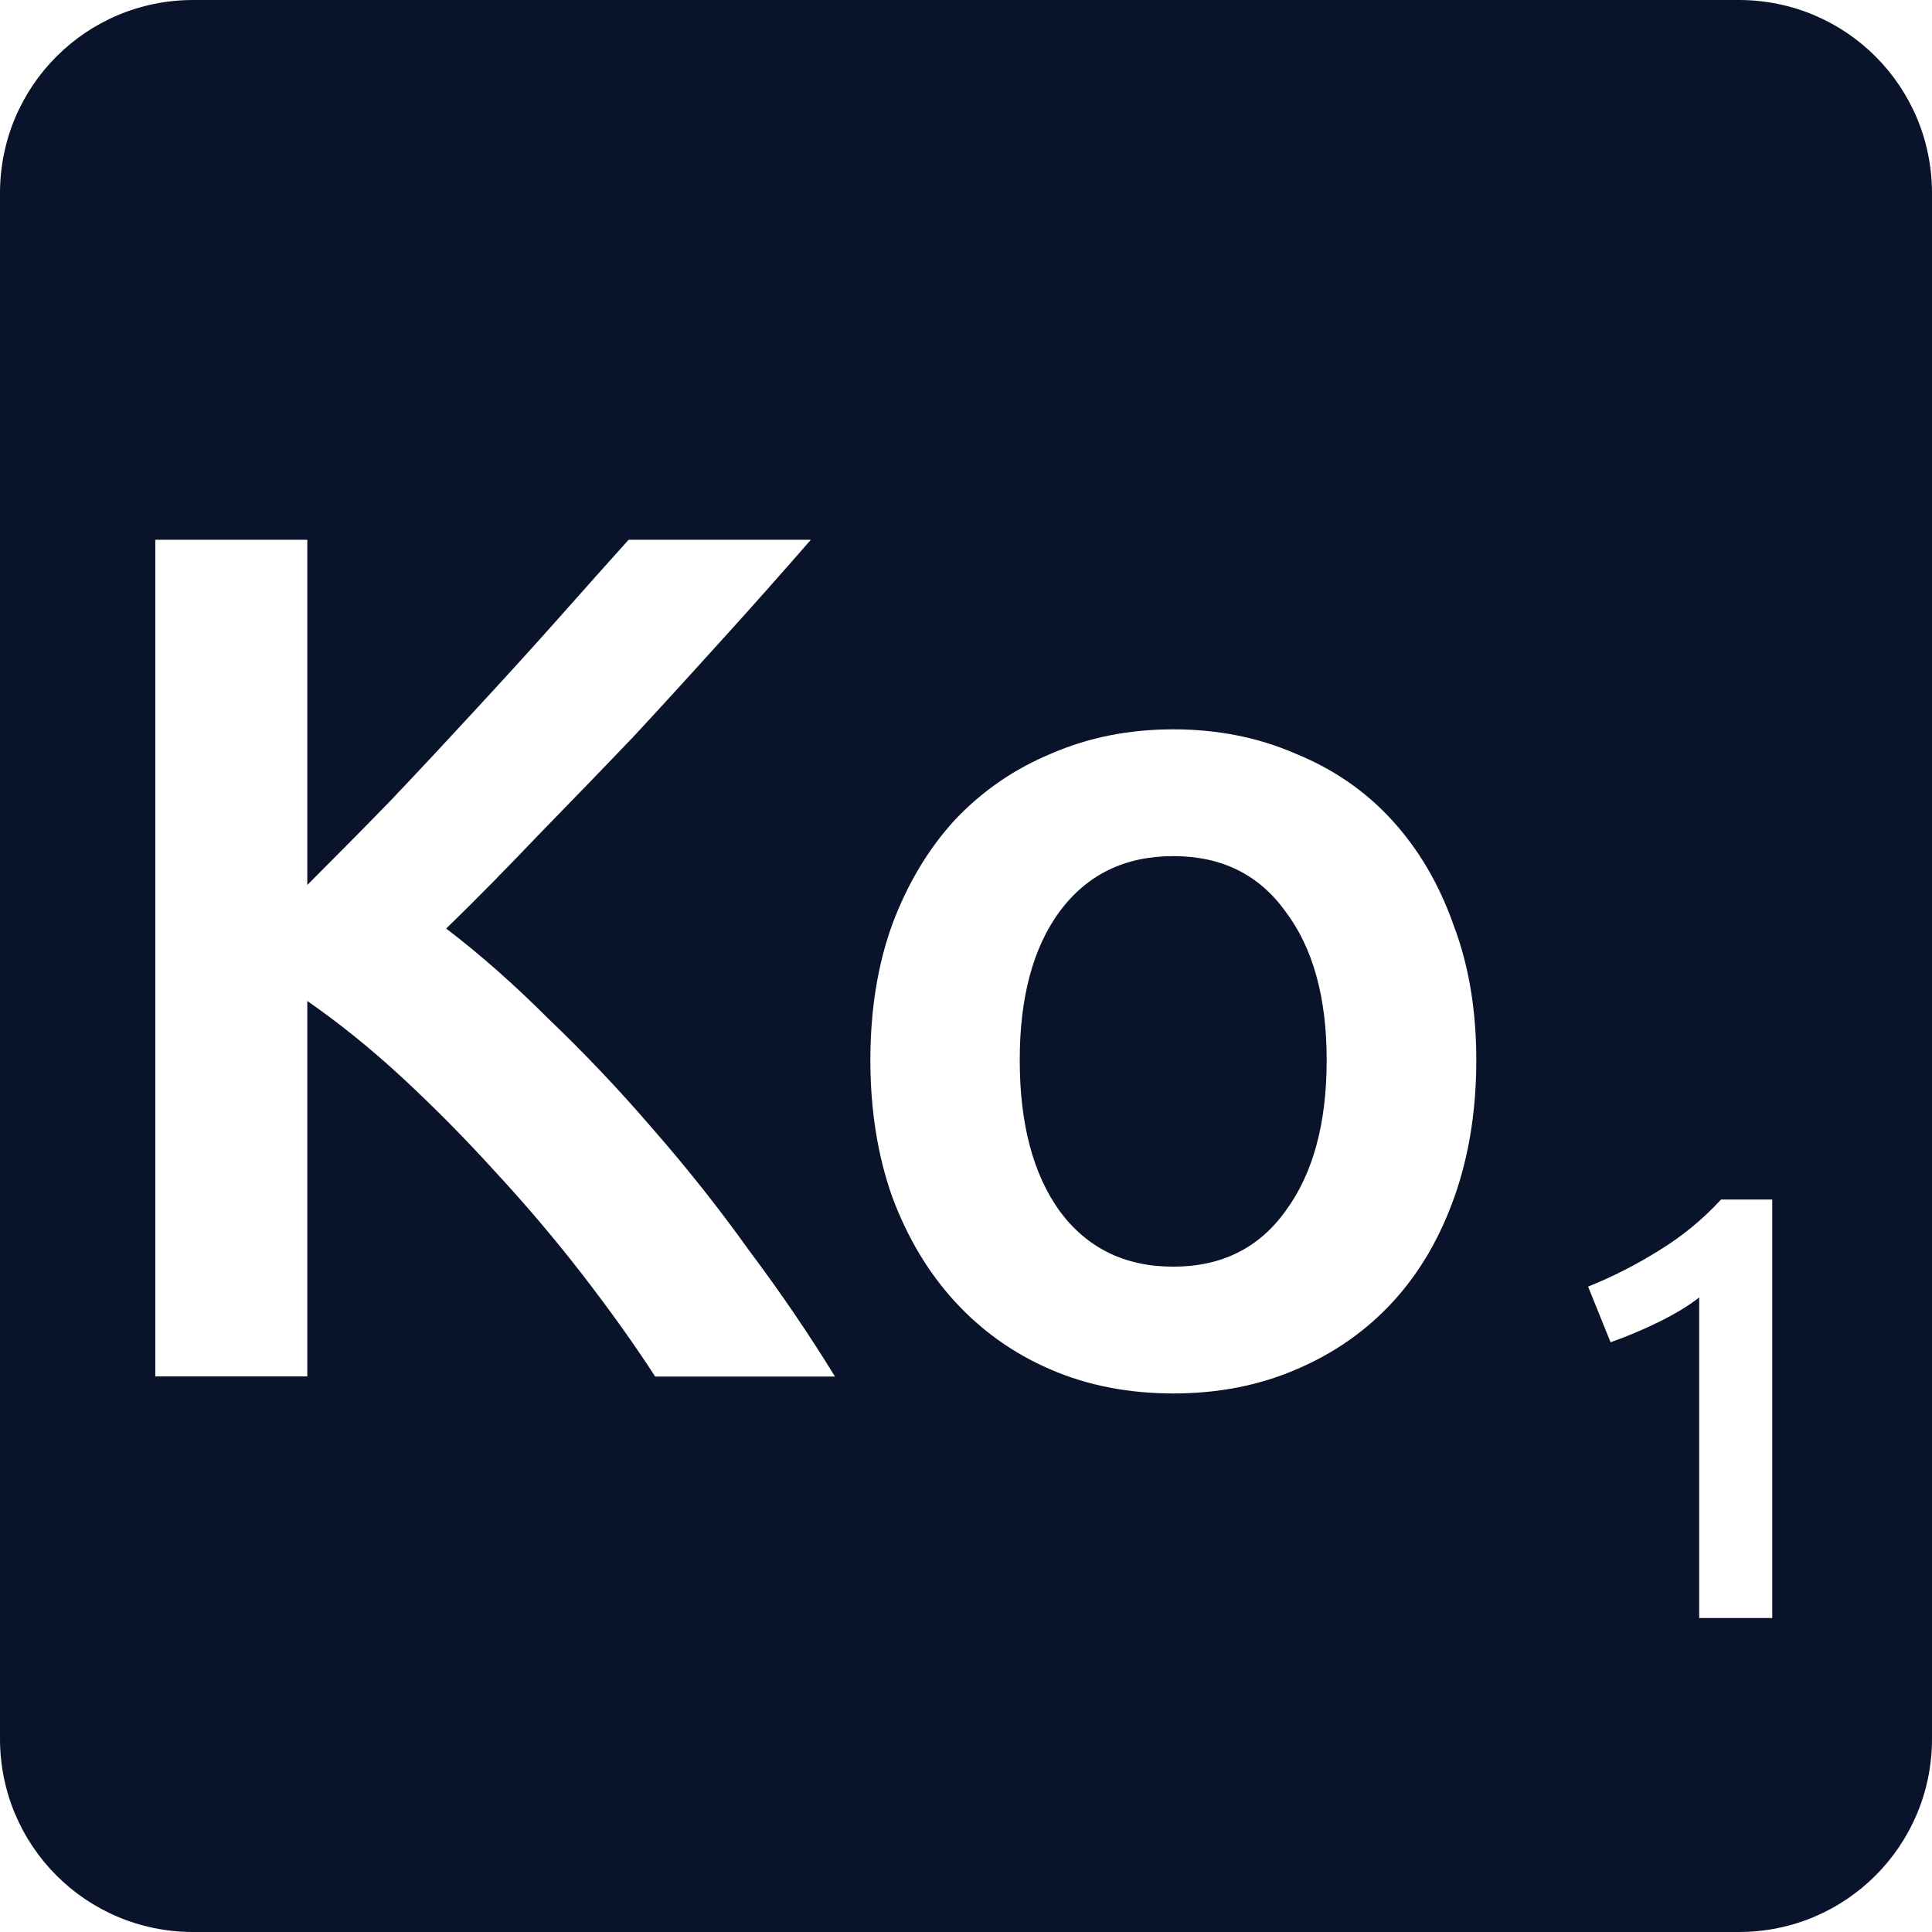 <svg xmlns="http://www.w3.org/2000/svg" viewBox="0 0 16 16">
 <path d="m1.6 0c-0.886 0-1.6 0.714-1.6 1.6v12.8c0 0.886 0.714 1.6 1.6 1.6h12.8c0.886 0 1.6-0.714 1.6-1.6v-12.8c0-0.886-0.714-1.6-1.6-1.6h-12.8zm-0.314 4.47h1.259v2.859c0.22-0.22 0.451-0.453 0.691-0.7 0.24-0.253 0.476-0.506 0.709-0.759 0.24-0.26 0.468-0.51 0.681-0.75s0.406-0.457 0.58-0.65h1.509c-0.22 0.253-0.453 0.516-0.7 0.789s-0.499 0.551-0.759 0.831c-0.26 0.273-0.524 0.545-0.791 0.819-0.26 0.273-0.517 0.535-0.77 0.781 0.28 0.213 0.563 0.463 0.85 0.75 0.293 0.28 0.581 0.583 0.861 0.909 0.28 0.32 0.547 0.656 0.8 1.01 0.26 0.347 0.496 0.694 0.709 1.041h-1.489c-0.173-0.267-0.373-0.547-0.6-0.841-0.227-0.293-0.467-0.577-0.72-0.85-0.247-0.273-0.504-0.533-0.77-0.78-0.267-0.247-0.531-0.459-0.791-0.639v3.109h-1.259v-6.93zm8.43 1.57c0.367 0 0.703 0.067 1.01 0.2 0.313 0.127 0.58 0.31 0.8 0.55s0.391 0.529 0.511 0.869c0.127 0.333 0.189 0.707 0.189 1.12s-0.06 0.79-0.18 1.13-0.289 0.63-0.509 0.87-0.487 0.428-0.8 0.561c-0.307 0.133-0.647 0.2-1.02 0.2s-0.714-0.067-1.02-0.2c-0.307-0.133-0.569-0.321-0.789-0.561s-0.394-0.53-0.52-0.87c-0.12-0.34-0.18-0.716-0.18-1.13 0-0.413 0.06-0.787 0.18-1.12 0.127-0.34 0.3-0.629 0.52-0.869 0.227-0.24 0.493-0.423 0.8-0.55 0.307-0.133 0.643-0.2 1.01-0.2zm0 1.05c-0.4 0-0.714 0.153-0.941 0.459-0.22 0.3-0.33 0.71-0.33 1.23 0 0.527 0.11 0.943 0.33 1.25 0.227 0.307 0.541 0.461 0.941 0.461s0.71-0.154 0.93-0.461c0.227-0.307 0.341-0.723 0.341-1.25 0-0.52-0.114-0.93-0.341-1.23-0.22-0.307-0.53-0.459-0.93-0.459zm4.536 2.844h0.425v3.466h-0.605v-2.655c-0.09 0.07-0.202 0.138-0.339 0.205s-0.269 0.122-0.395 0.166l-0.186-0.461c0.193-0.077 0.388-0.175 0.581-0.295 0.197-0.12 0.369-0.262 0.519-0.425z" fill="#09142b" />
</svg>